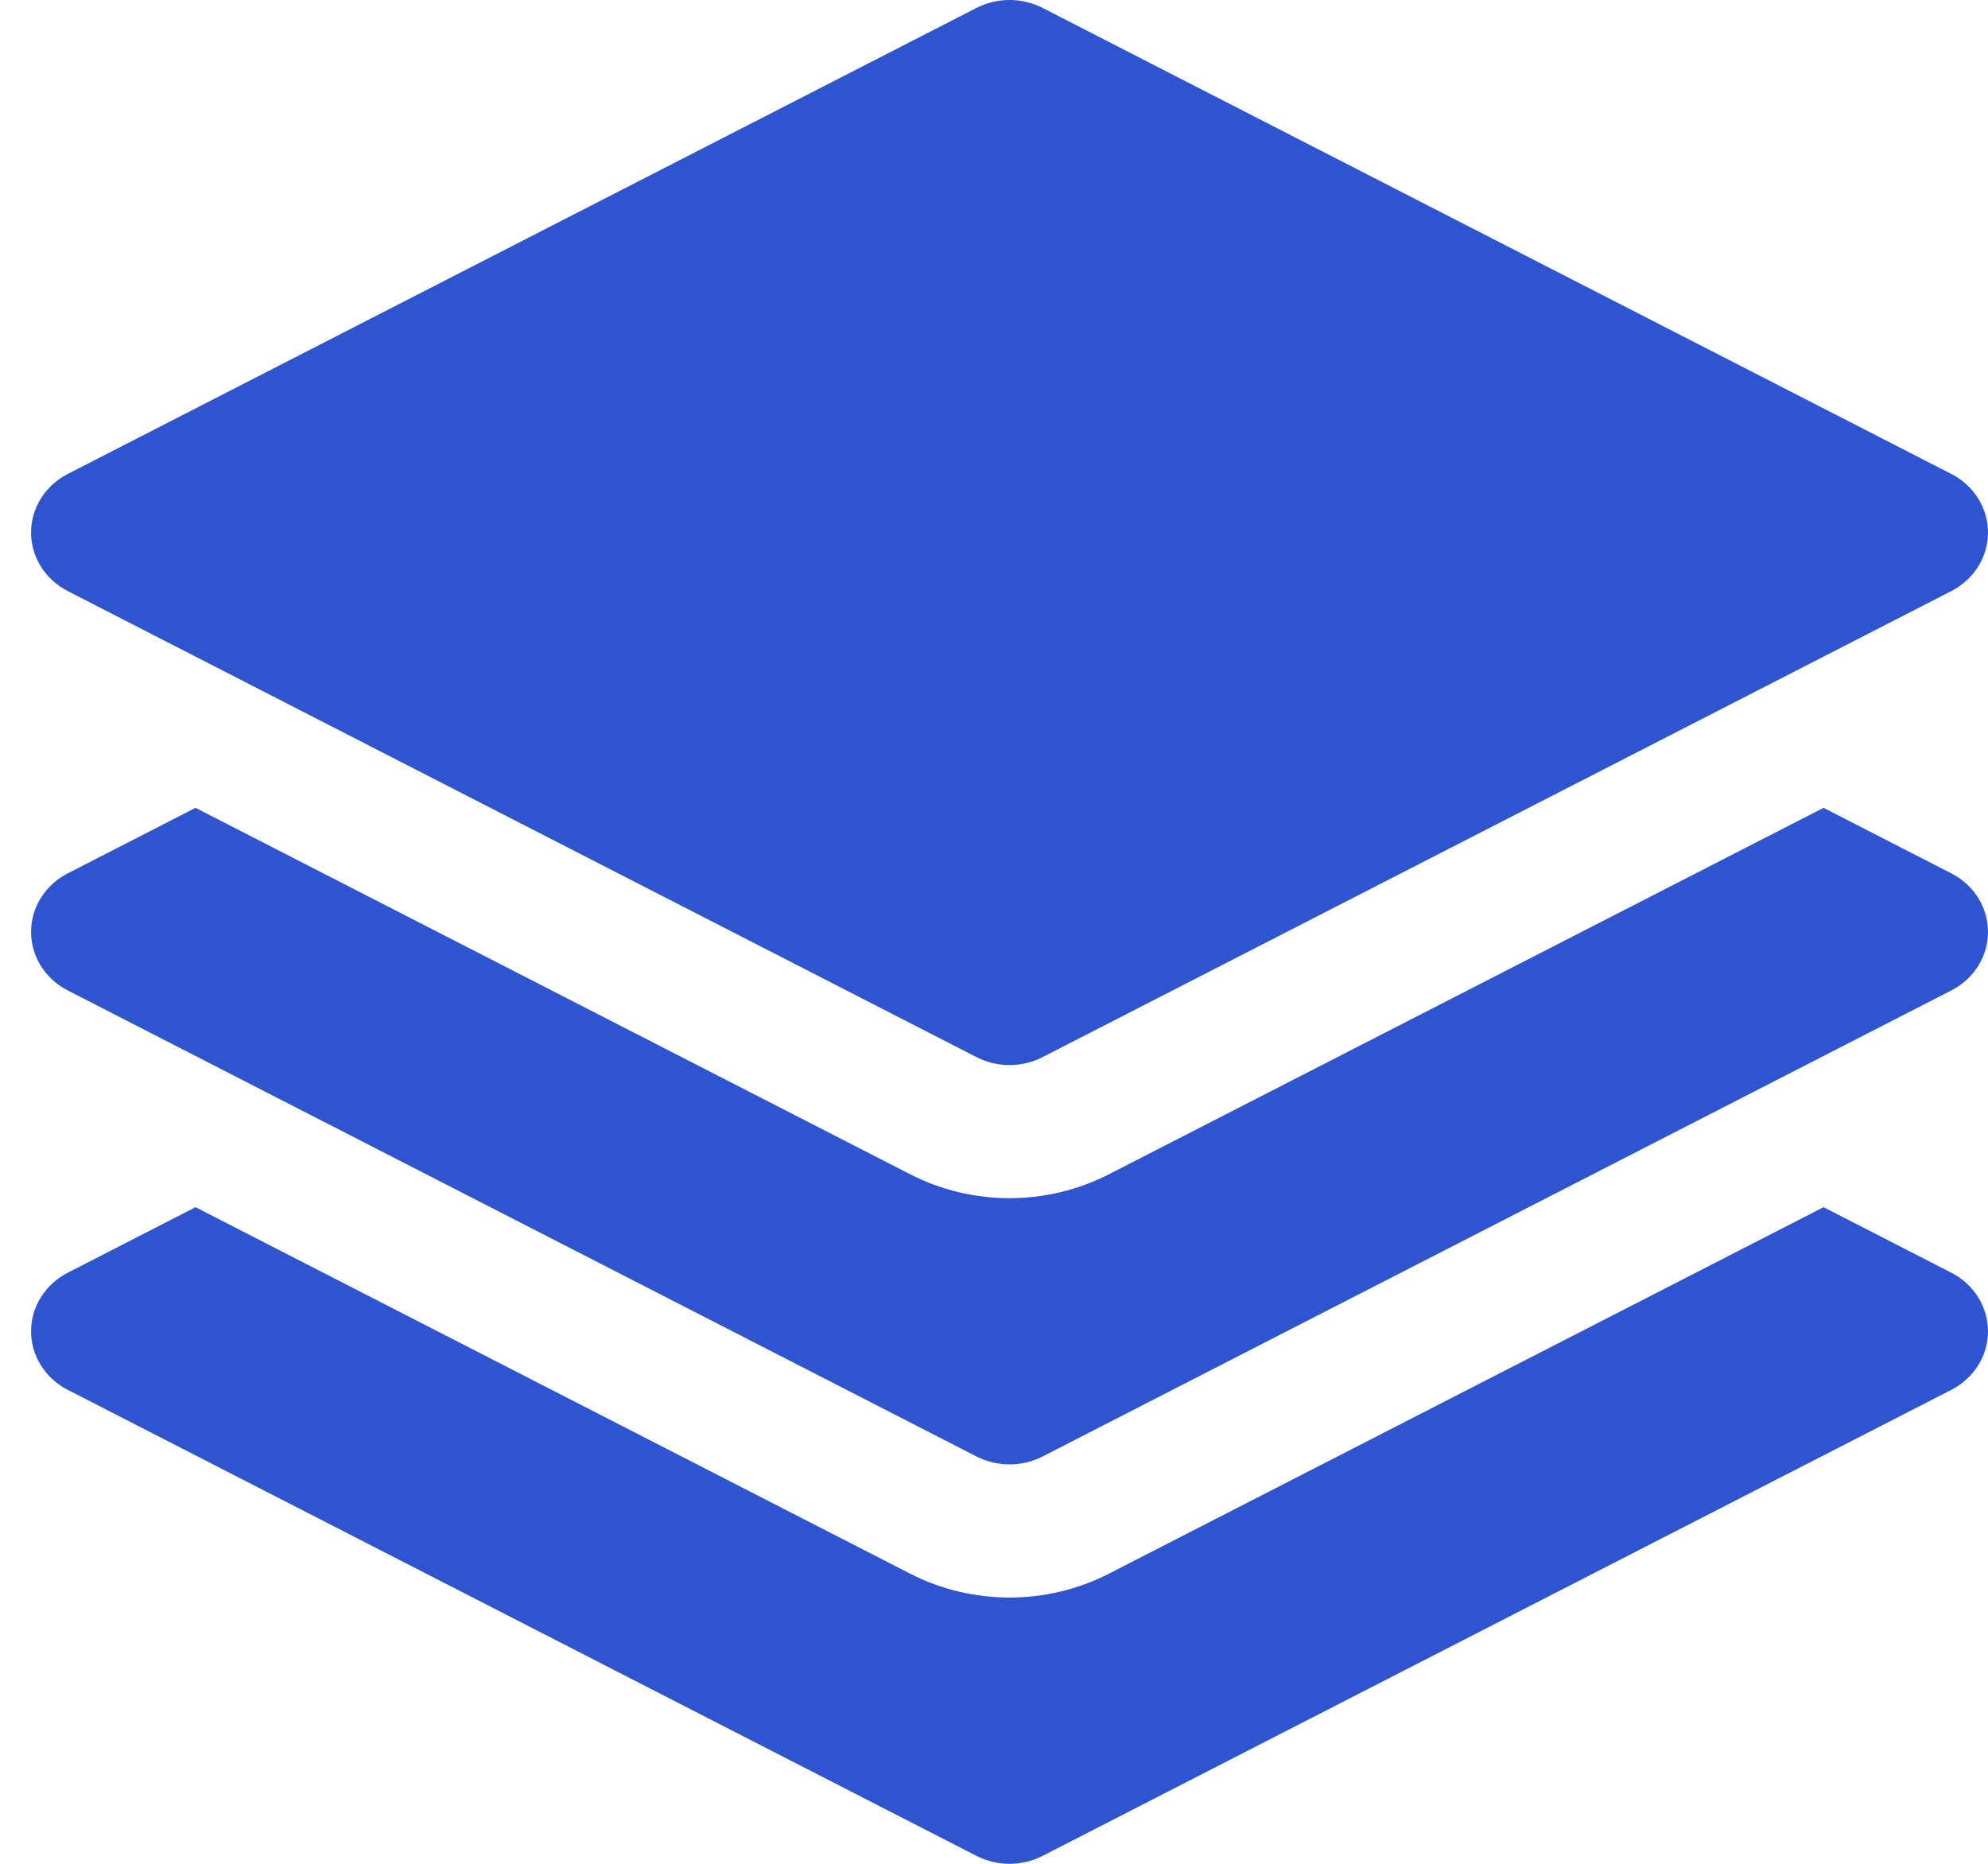 <svg width="32" height="30" viewBox="0 0 32 30" fill="none" xmlns="http://www.w3.org/2000/svg">
    <path d="M15.717 0.128C16.05 -0.043 16.45 -0.043 16.783 0.128L31.408 7.628C31.773 7.815 32 8.177 32 8.571C32 8.966 31.773 9.328 31.408 9.515L16.783 17.015C16.45 17.186 16.05 17.186 15.717 17.015L1.092 9.515C0.727 9.328 0.5 8.966 0.5 8.571C0.5 8.177 0.727 7.815 1.092 7.628L15.717 0.128Z" fill="#2E54D0"></path>
    <path d="M3.147 13.003L14.65 18.901C15.649 19.414 16.851 19.414 17.85 18.901L29.353 13.003L31.408 14.057C31.773 14.243 32 14.606 32 15C32 15.394 31.773 15.757 31.408 15.943L16.783 23.443C16.45 23.614 16.05 23.614 15.717 23.443L1.092 15.943C0.727 15.757 0.5 15.394 0.5 15C0.5 14.606 0.727 14.243 1.092 14.057L3.147 13.003Z" fill="#2E54D0"></path>
    <path d="M14.65 25.33L3.147 19.431L1.092 20.485C0.727 20.672 0.5 21.034 0.5 21.429C0.5 21.823 0.727 22.185 1.092 22.372L15.717 29.872C16.05 30.043 16.45 30.043 16.783 29.872L31.408 22.372C31.773 22.185 32 21.823 32 21.429C32 21.034 31.773 20.672 31.408 20.485L29.353 19.431L17.85 25.33C16.851 25.842 15.649 25.842 14.65 25.33Z" fill="#2E54D0"></path>
</svg>